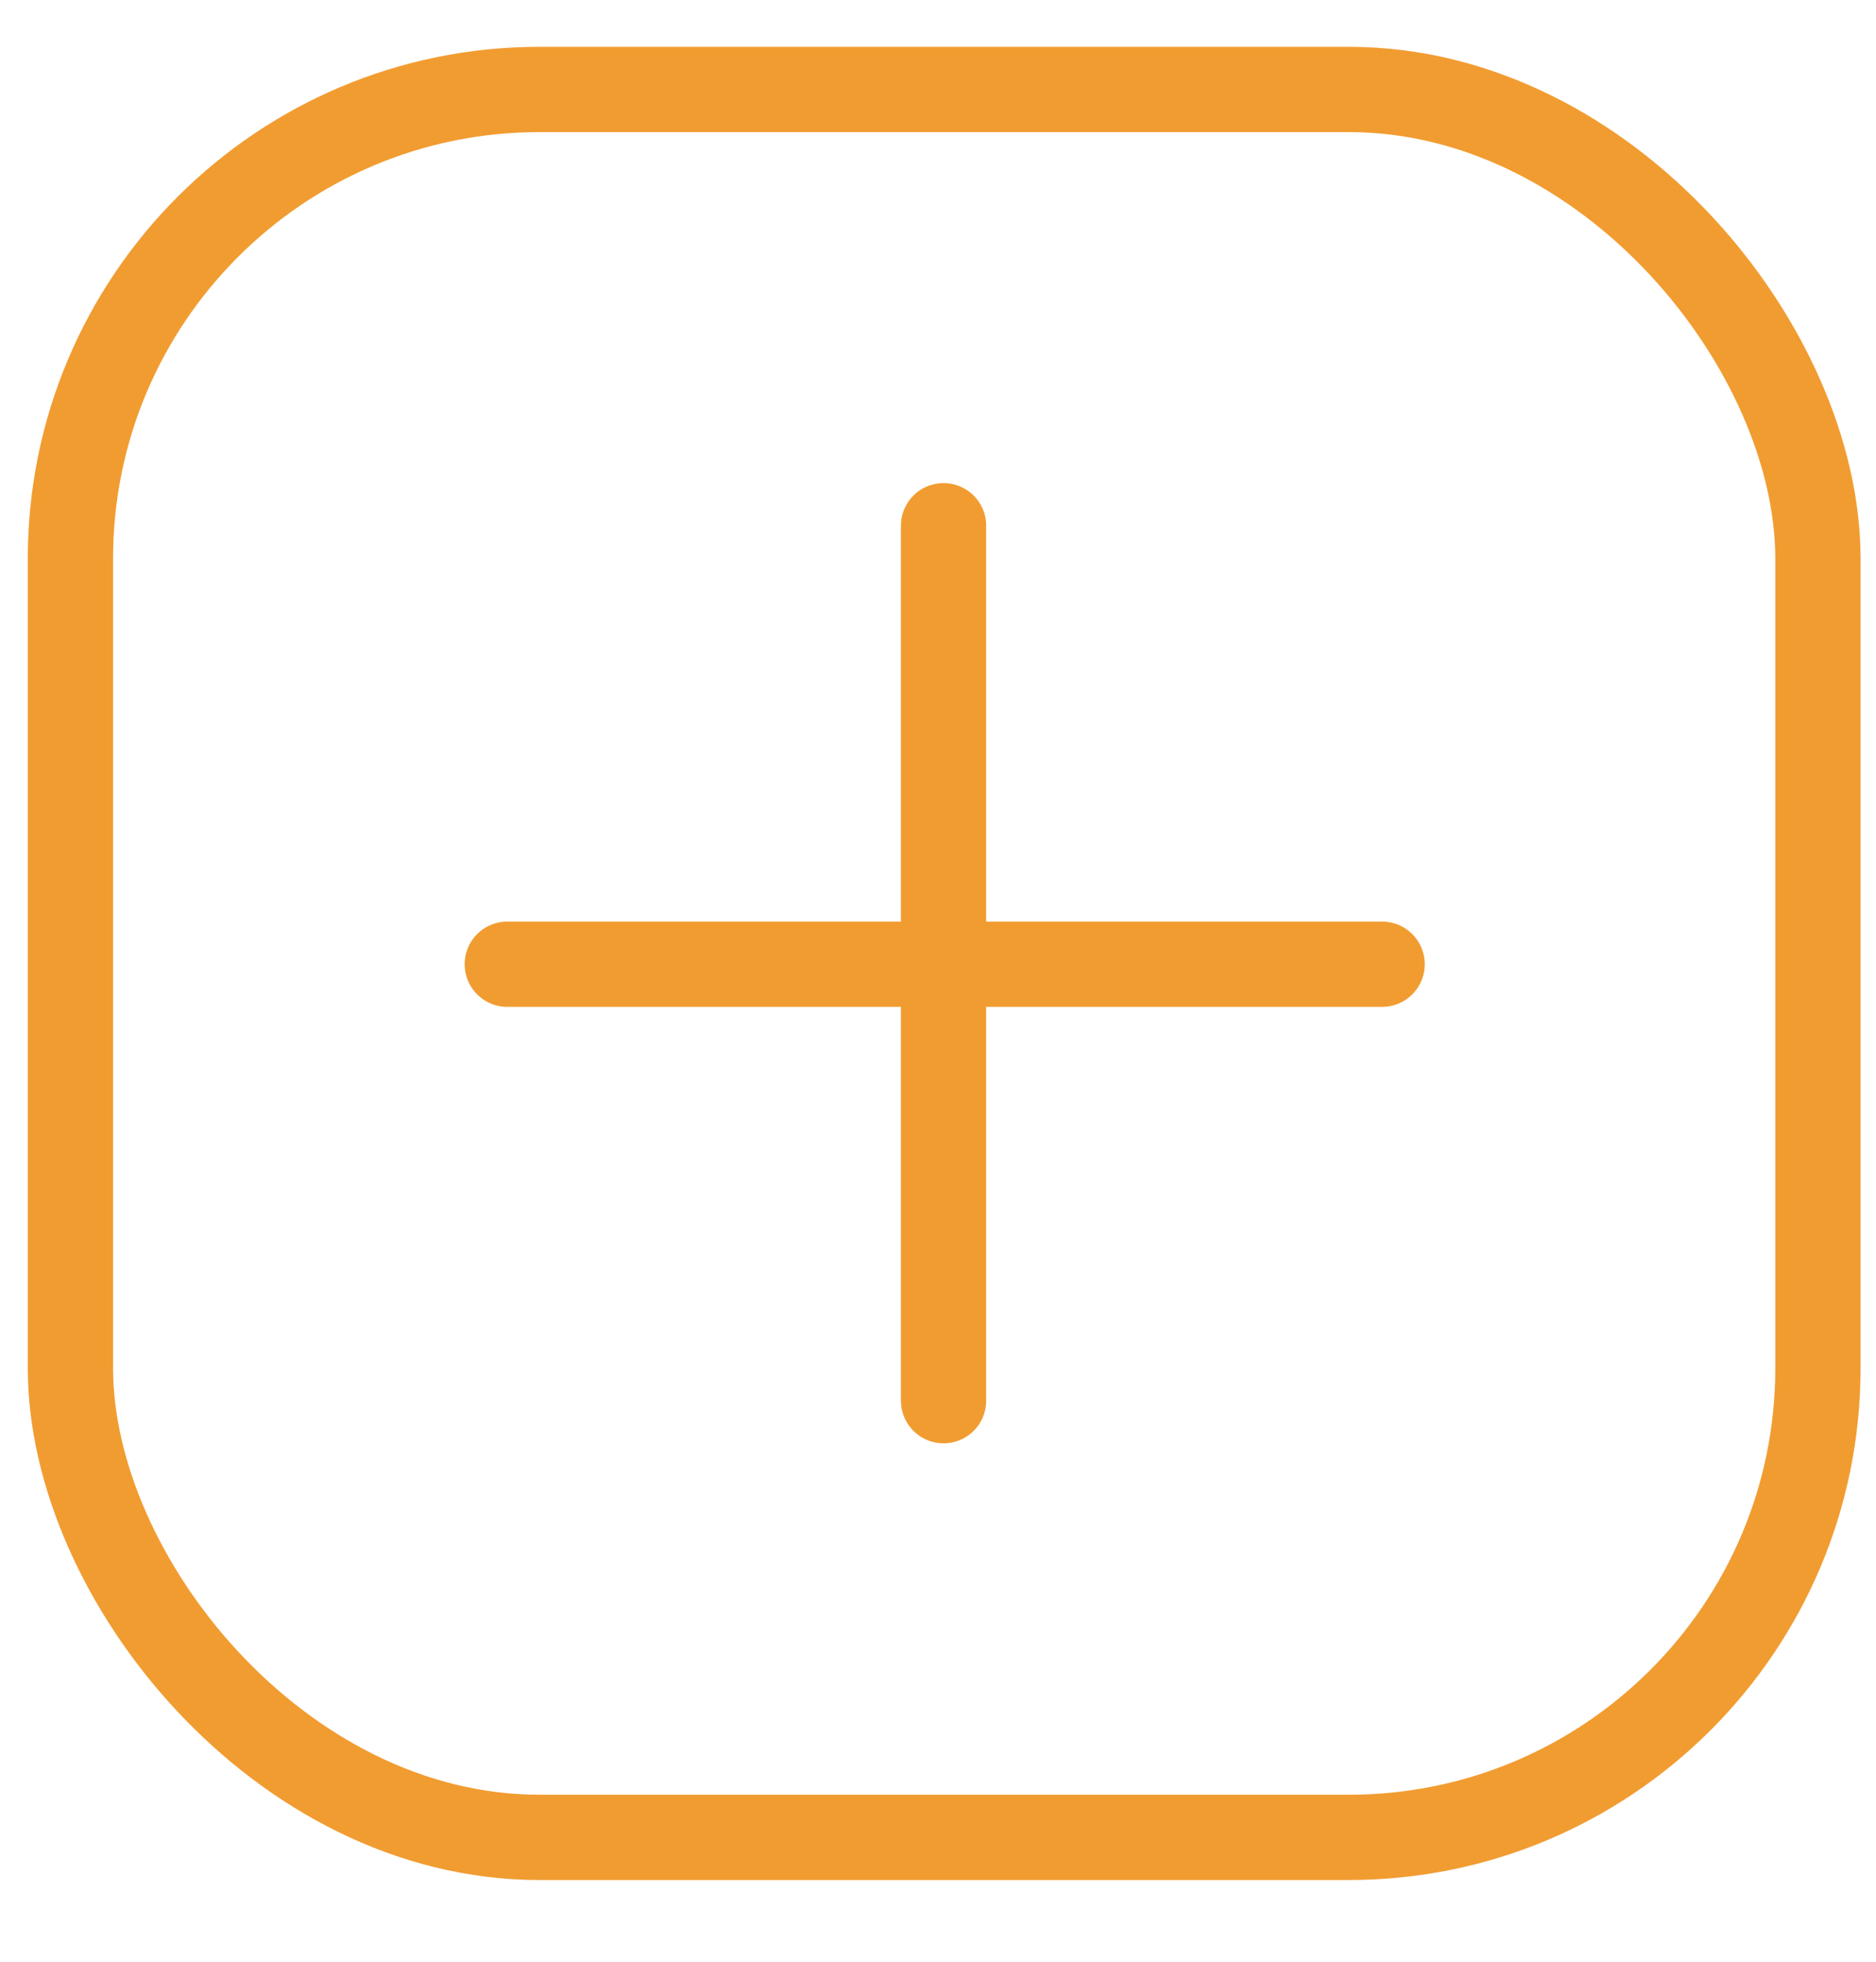 <svg width="22" height="23" viewBox="0 0 22 23" fill="none" xmlns="http://www.w3.org/2000/svg">
<rect x="0.826" y="1.049" width="20.493" height="20.493" rx="5.5" stroke="#F19C31"/>
<line x1="5.949" y1="11.305" x2="16.208" y2="11.305" stroke="#F19C31" stroke-linecap="round"/>
<line x1="11.065" y1="6.164" x2="11.065" y2="16.422" stroke="#F19C31" stroke-linecap="round"/>
</svg>
